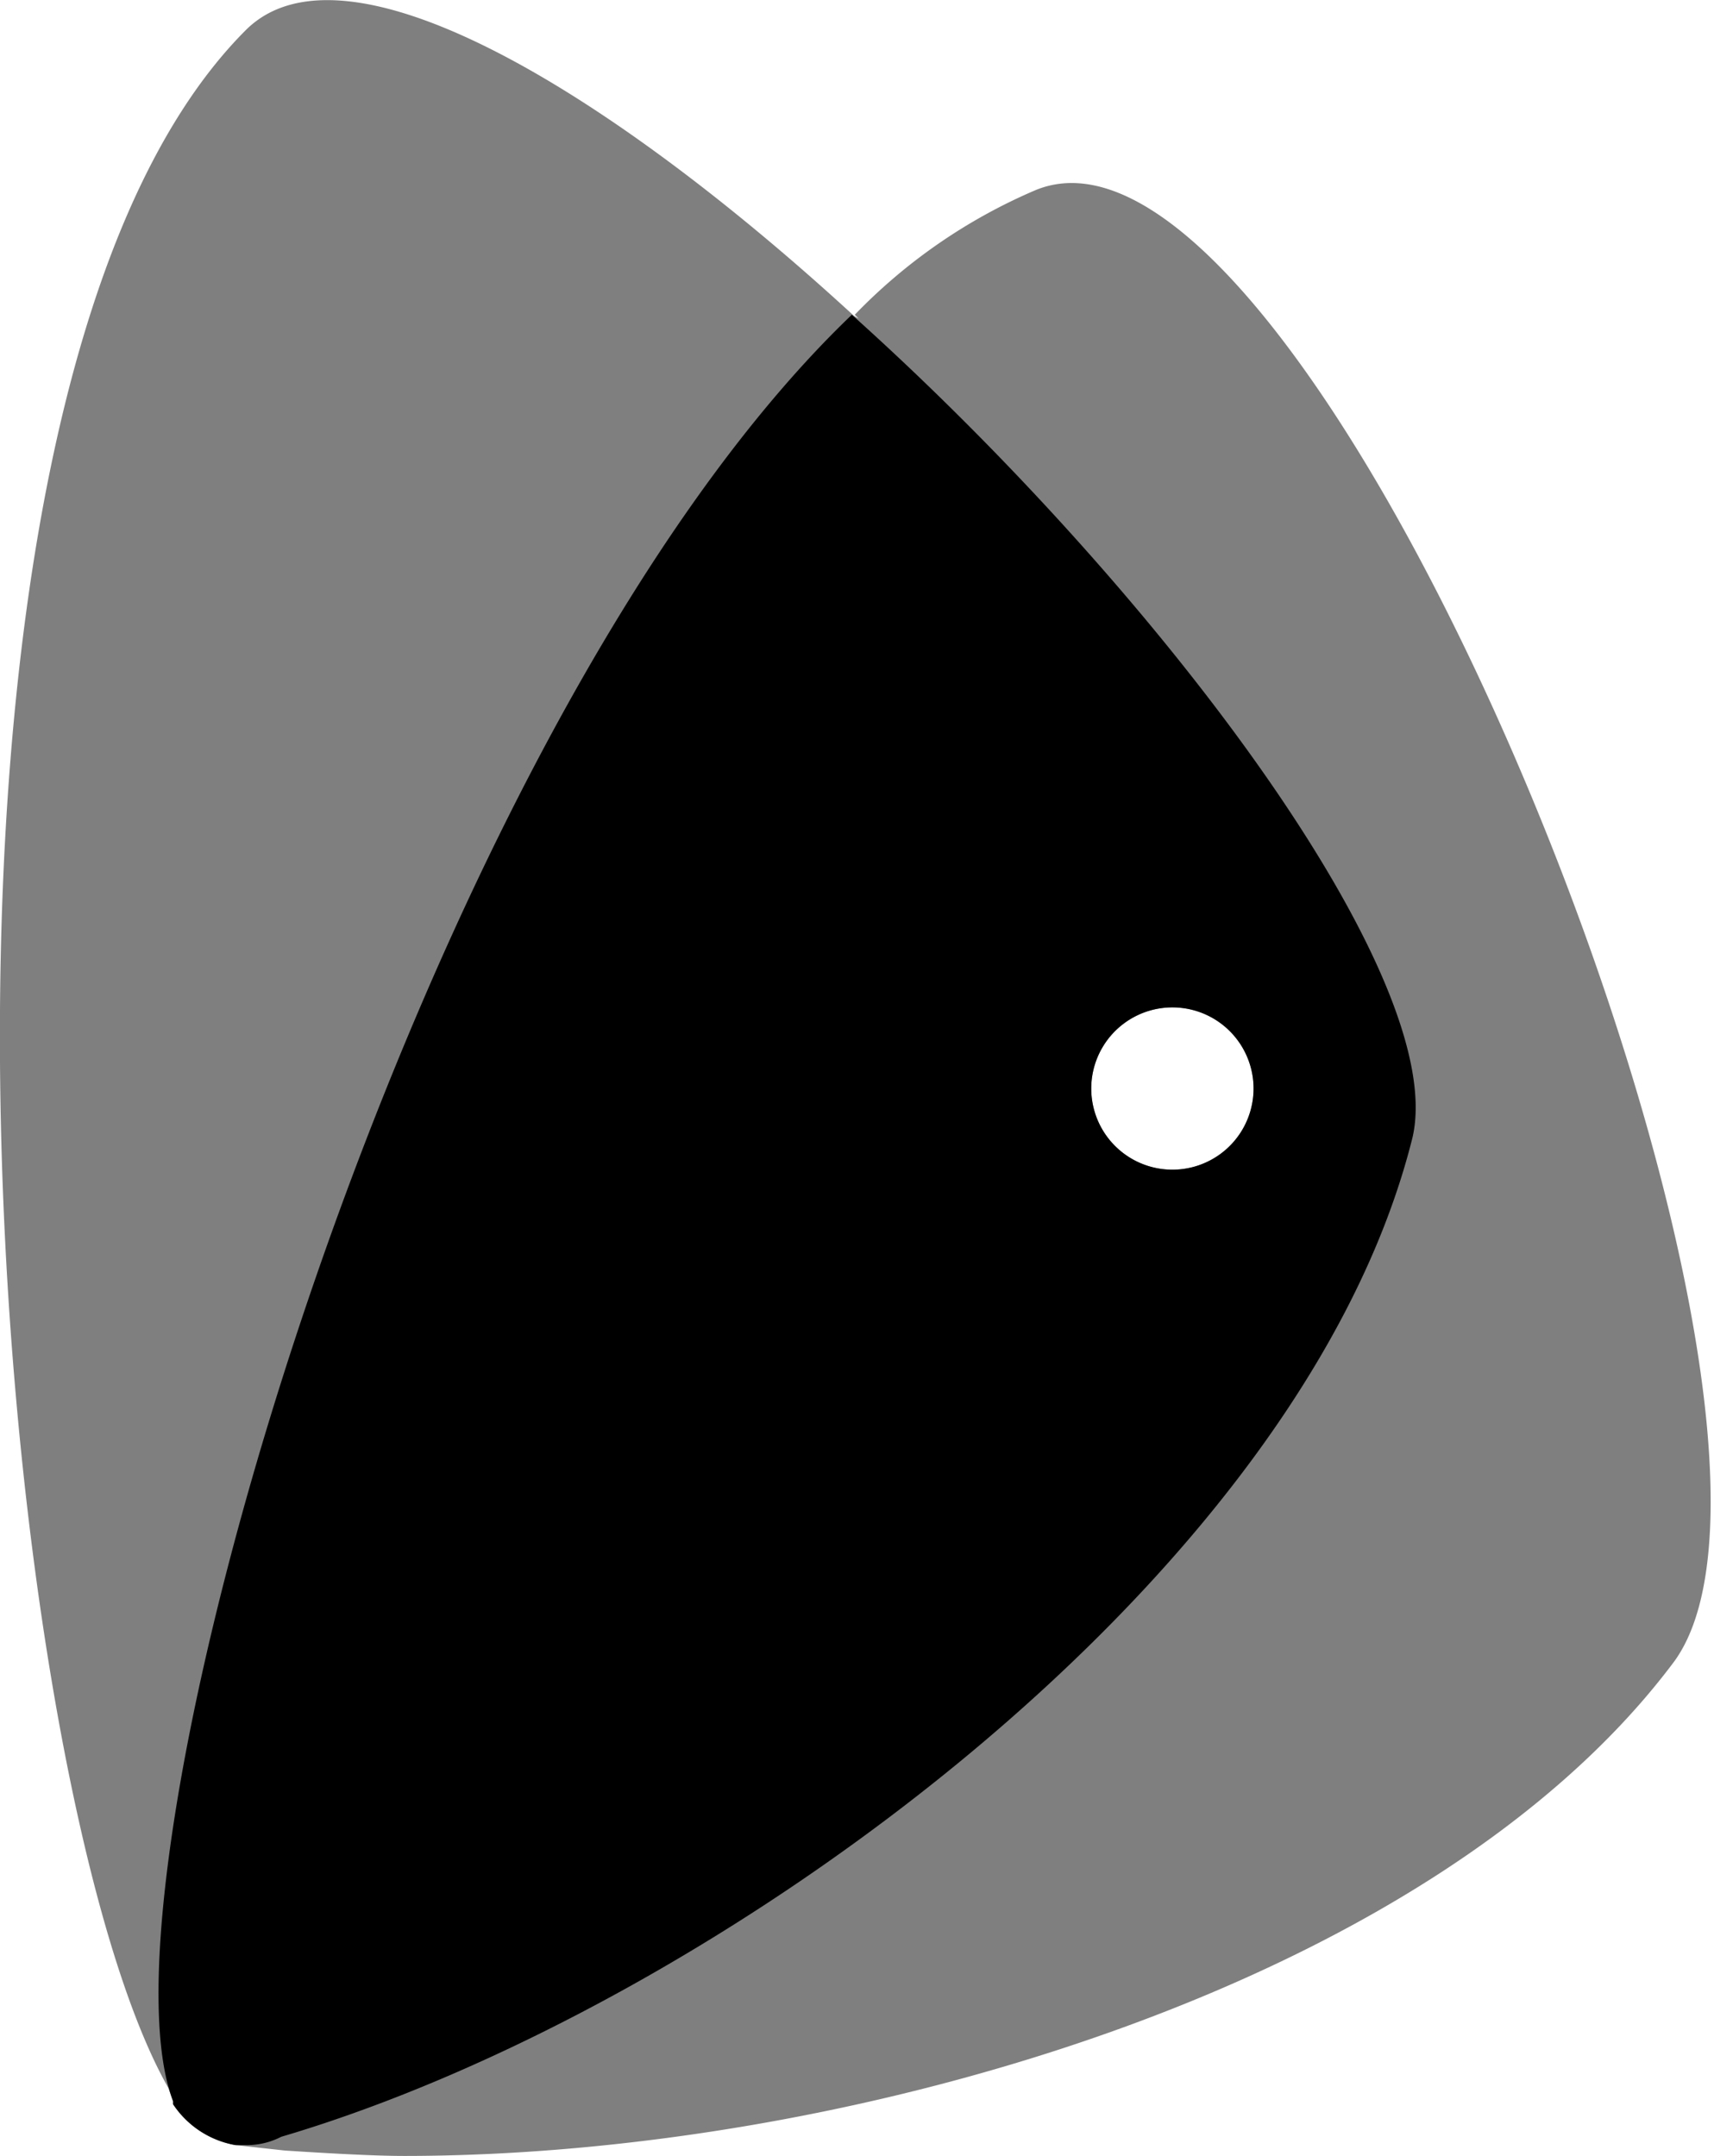 <svg xmlns="http://www.w3.org/2000/svg" viewBox="0 0 34.85 43.84"><path d="M21.07,3.86A11.23,11.23,0,0,0,17.38,6.4l.08.08-.1-.06,0,0C12.3,1.77,7-1.38,5,.61-2.59,8.2-.21,36.09,3.43,42.47l.09.26s0,.06,0,.06a1.92,1.92,0,0,0,1.27.83l1,.11c.77.05,1.77.11,2.43.11,9,0,20.82-3.43,25.78-10C37.8,28.93,26.82,1.55,21.07,3.86Zm3.15,19.88a1.65,1.65,0,1,1,1.22-2A1.65,1.65,0,0,1,24.22,23.74ZM5,43.62l.17,0Z" style="opacity:0.5"/><path d="M17.32,6.4C8.49,14.85,1.7,38,3.52,42.73c0,0,0,.06,0,.06a1.92,1.92,0,0,0,1.27.83H5a1.53,1.53,0,0,0,.72-.17c8.78-2.59,20.76-11.32,23-20.32C29.47,19.88,23.56,12,17.32,6.4Zm6.9,17.34a1.65,1.65,0,1,1,1.22-2A1.65,1.65,0,0,1,24.22,23.74Z"/></svg>